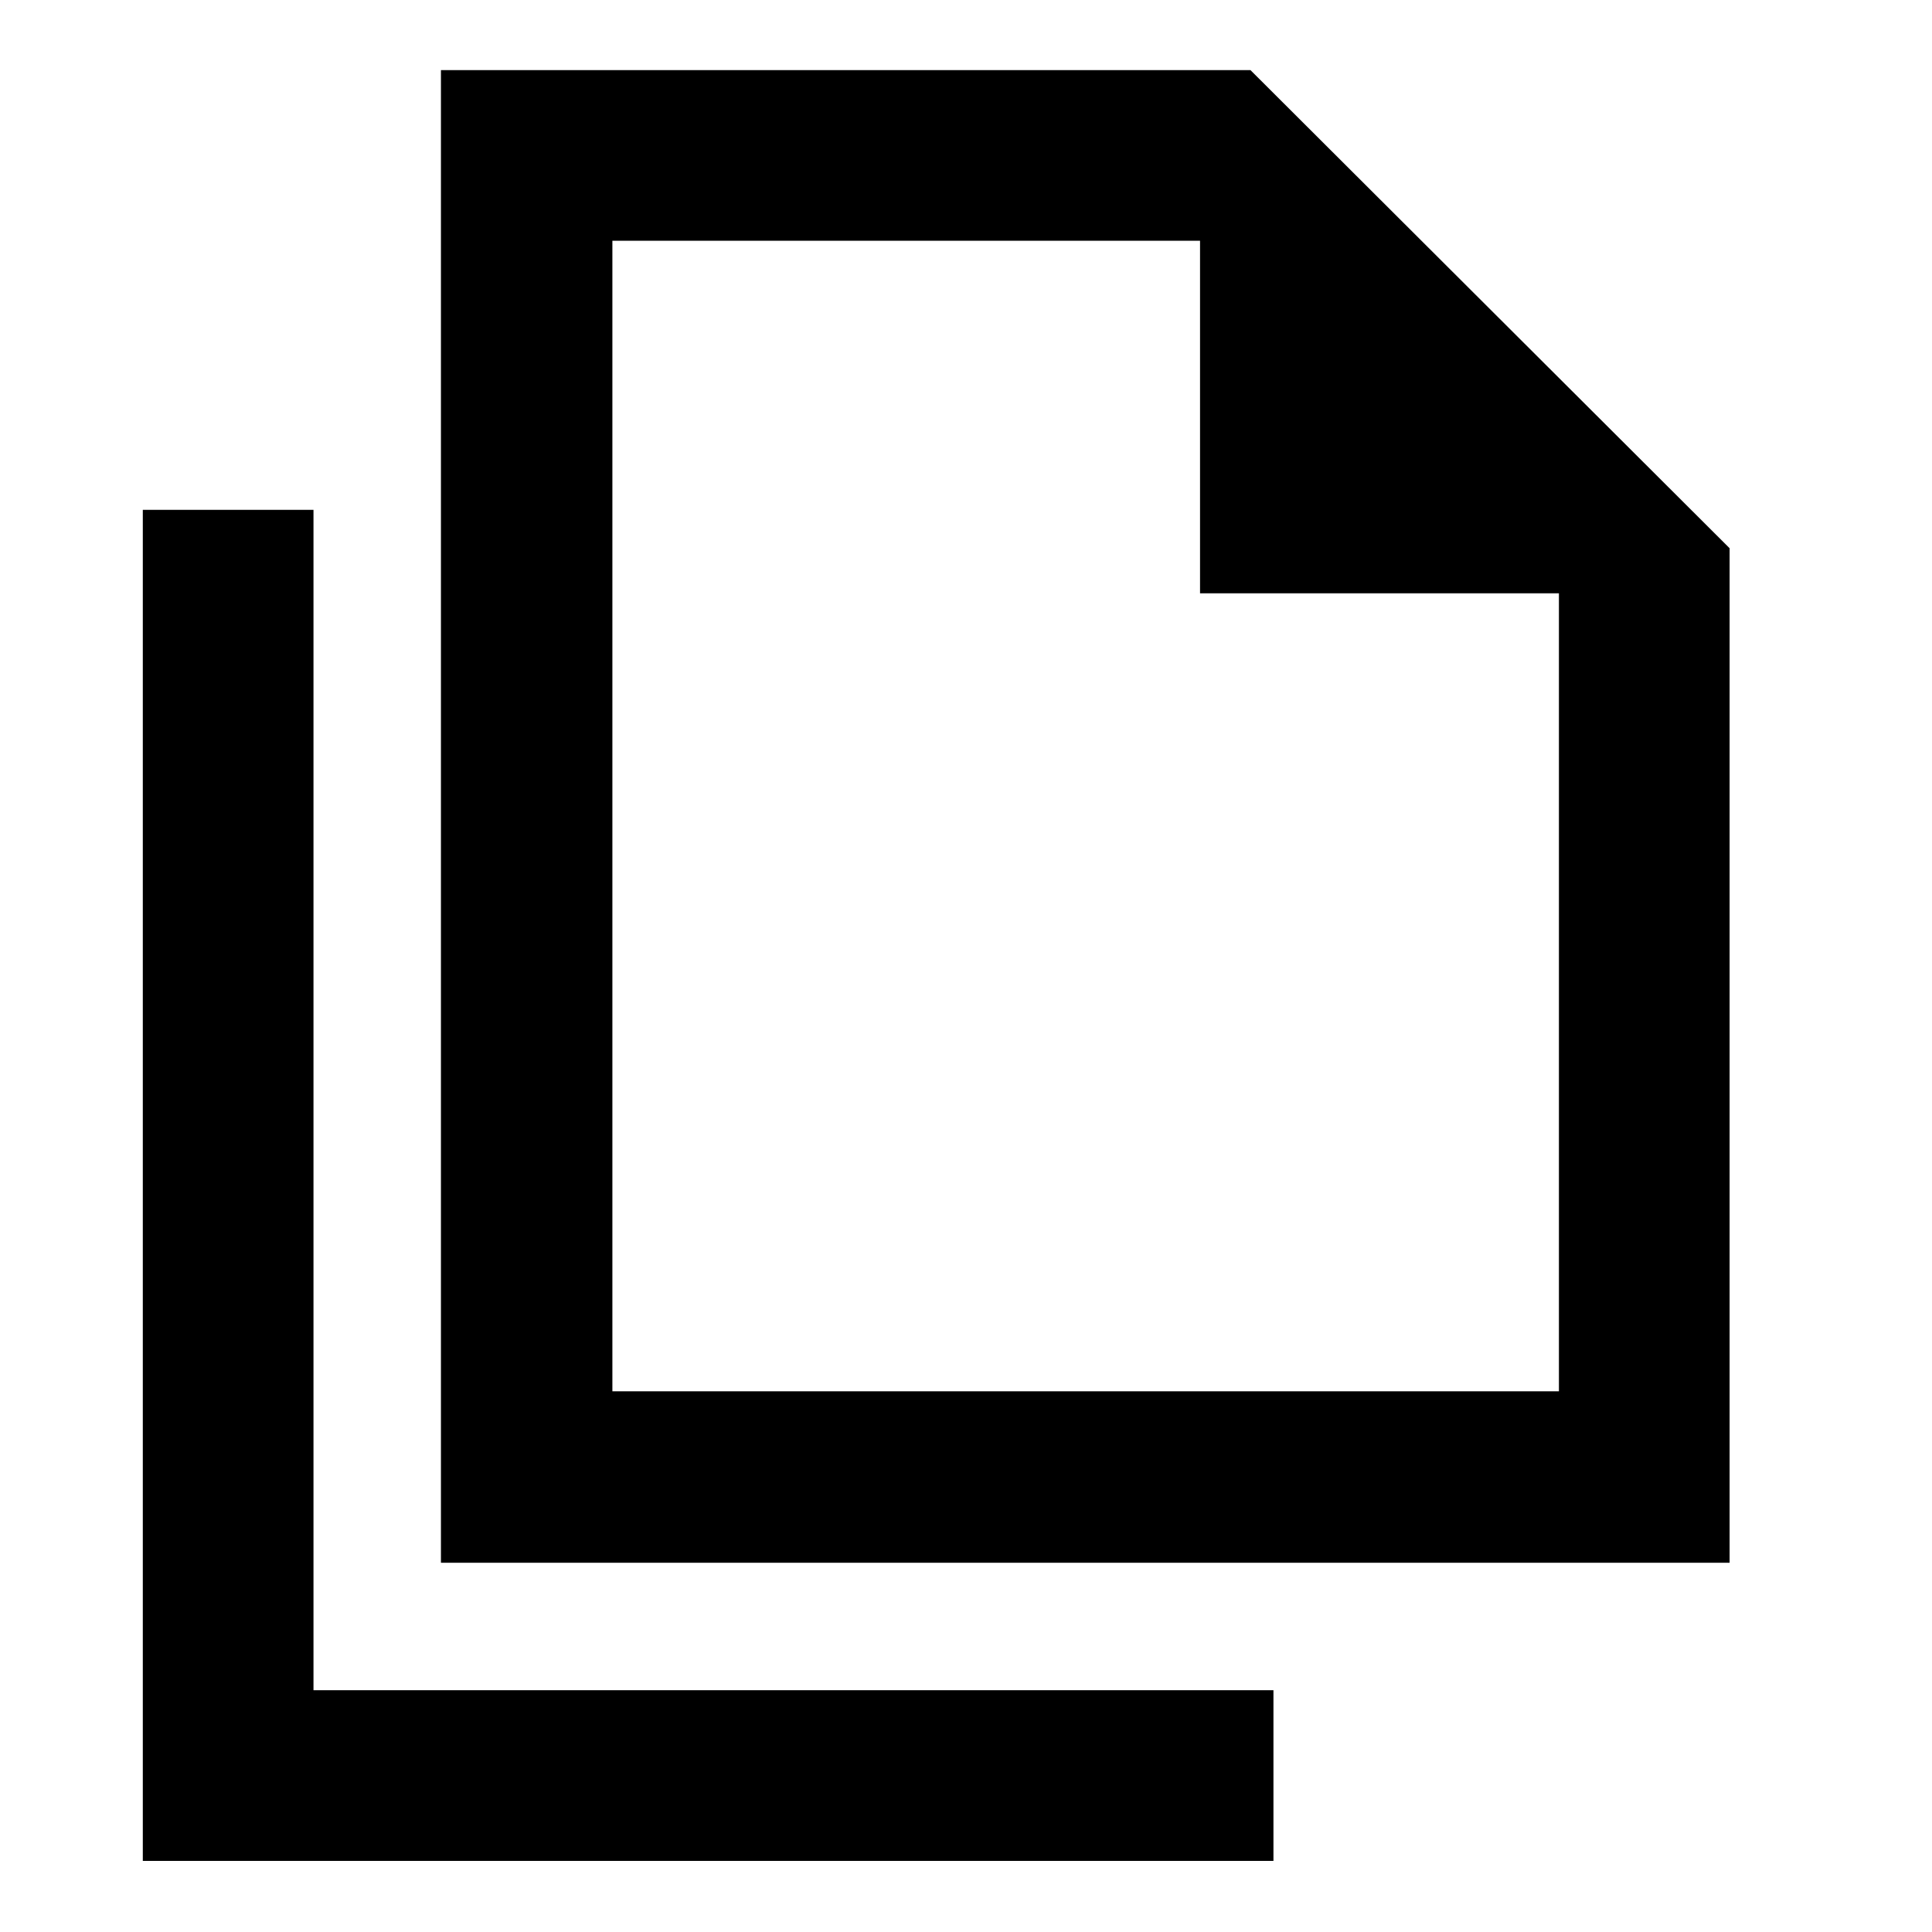 <svg xmlns="http://www.w3.org/2000/svg" height="40" viewBox="0 -960 960 960" width="40"><path d="M219.1-183.47v-741.7h402.24l238.09 237.58v504.12H219.1ZM596.29-665.2v-175.16h-292v571.7h470.33V-665.2H596.29ZM70.96-35.33v-671.32h84.81v586.51h477v84.81H70.96Zm233.33-805.03v194-194 571.7-571.7Z"/></svg>